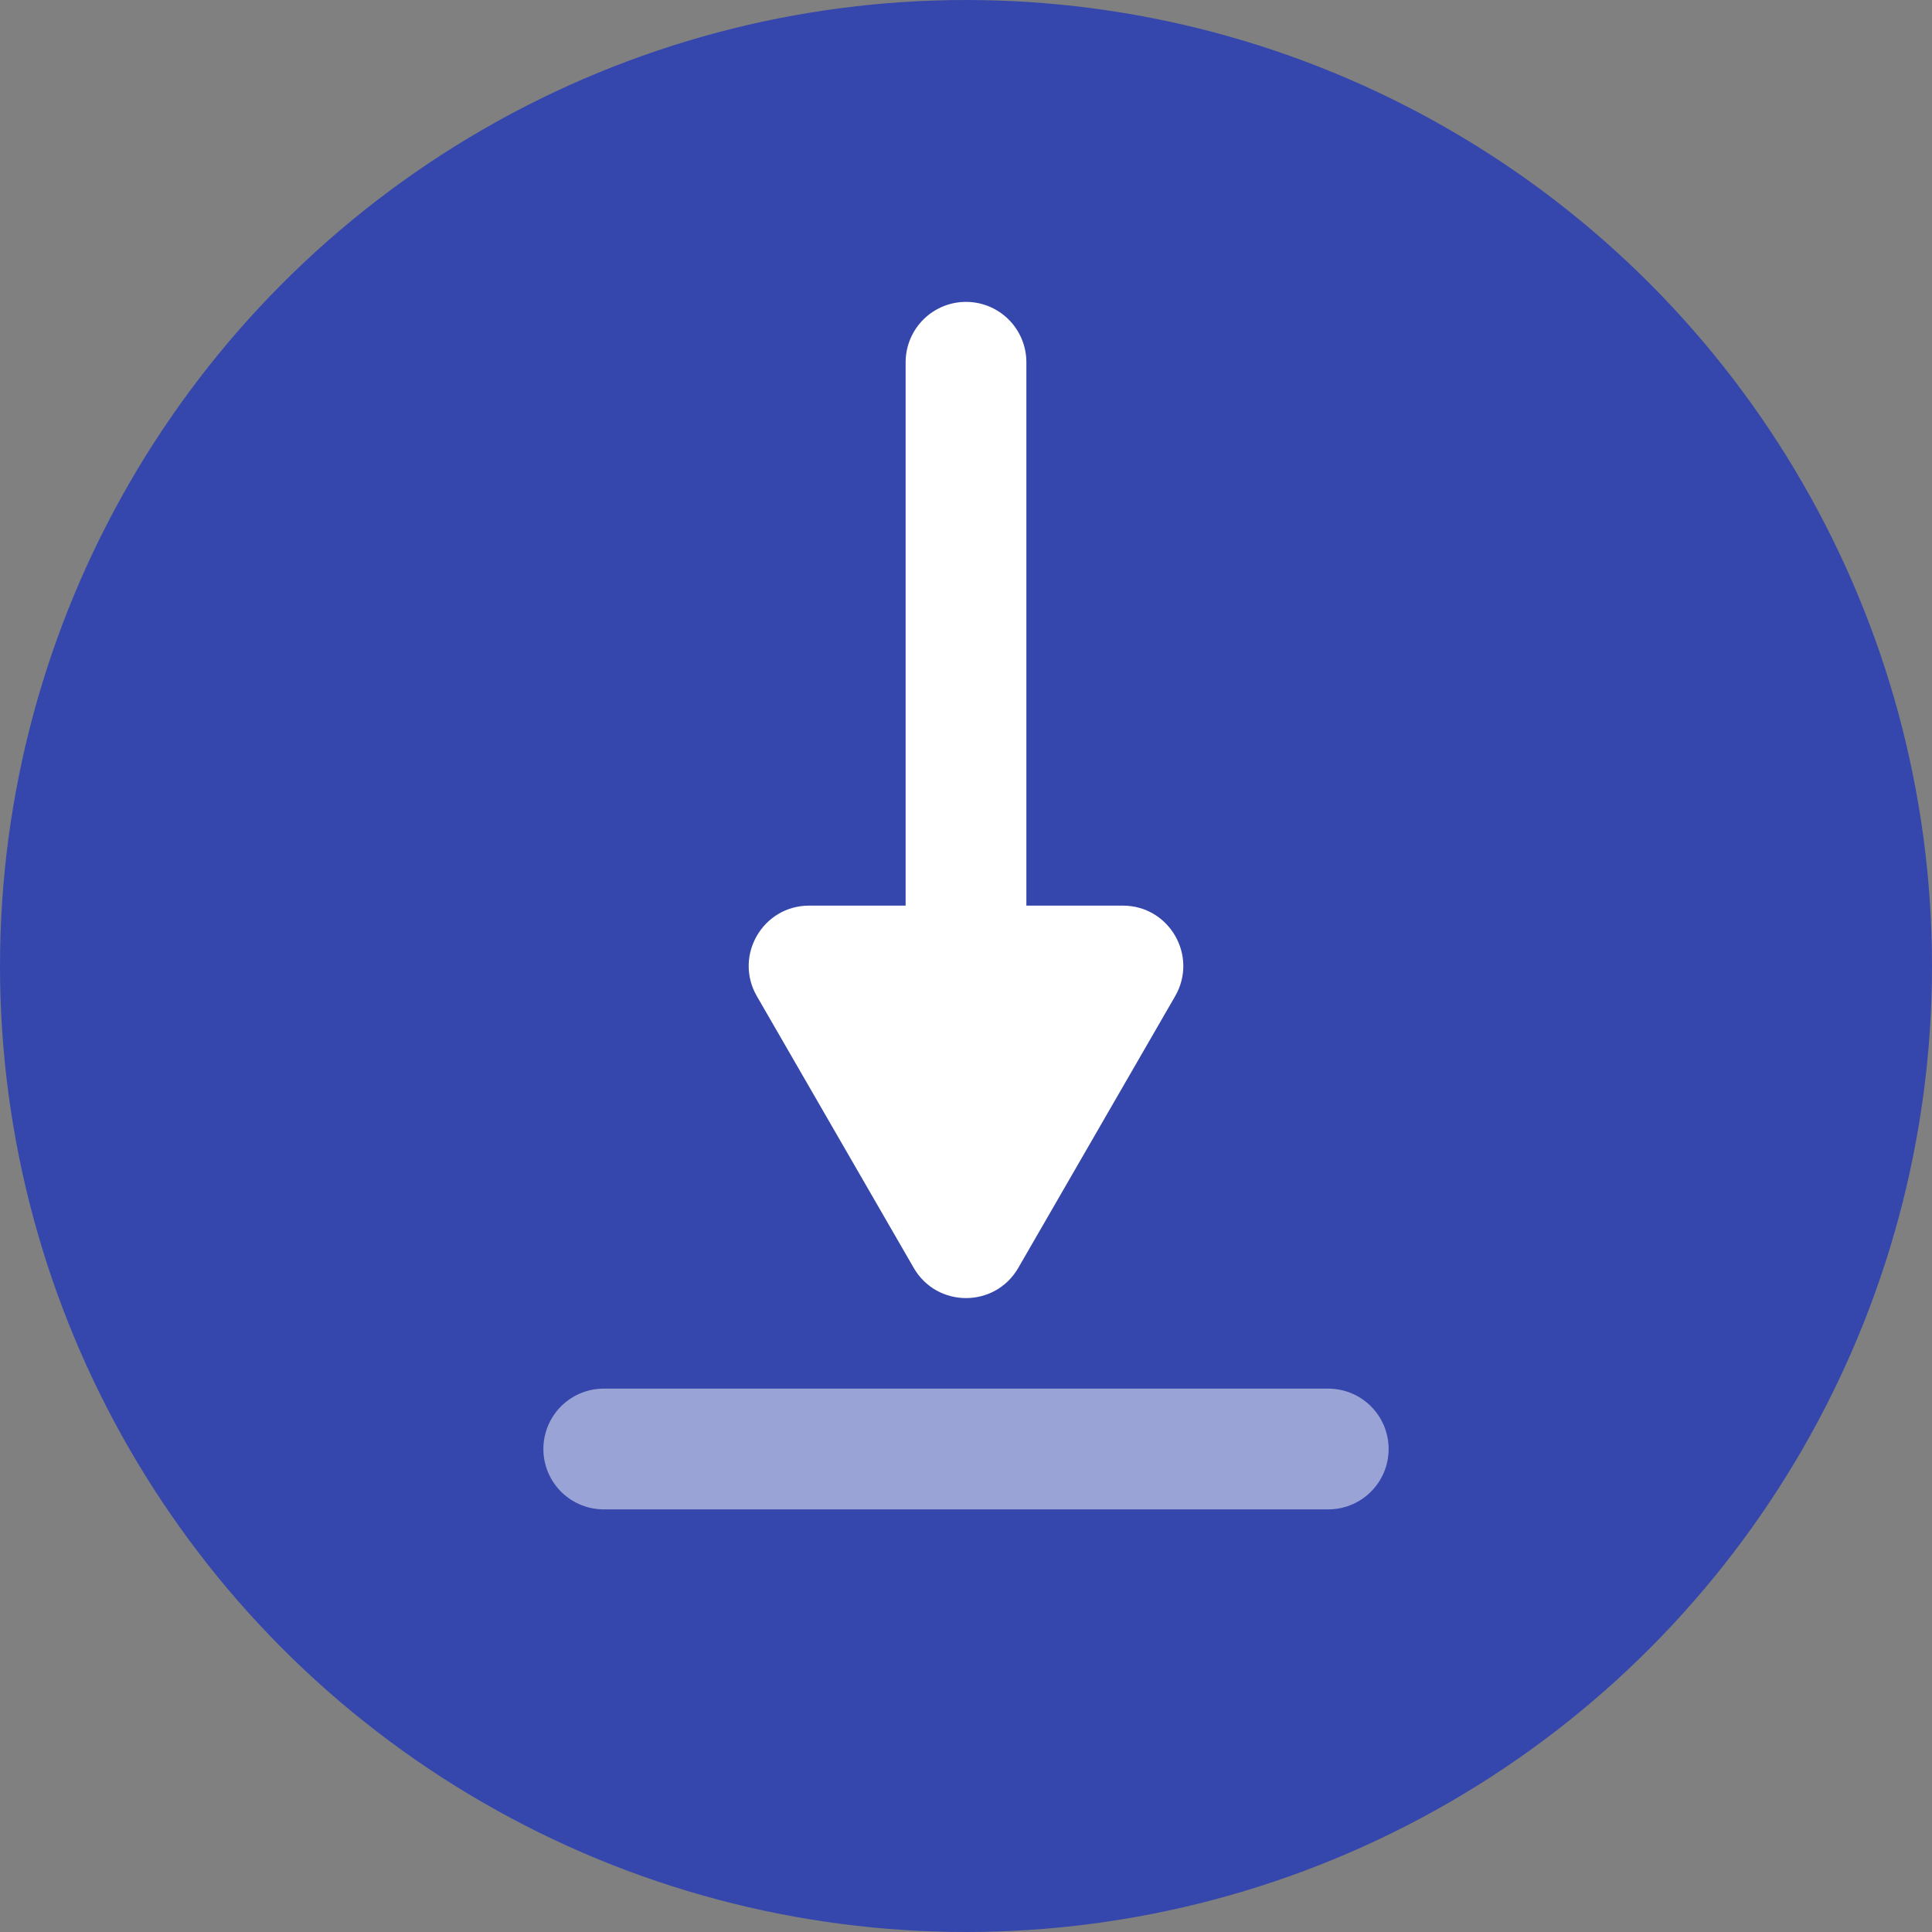 <svg width="32" height="32" viewBox="0 0 32 32" fill="none" xmlns="http://www.w3.org/2000/svg">
<rect x="0" y="0" width="32" height="32" fill="#808080" stroke="none"/>
<circle cx="16" cy="16" r="16" fill="#3547AC"/>
<path d="M16.866 21C16.481 21.667 15.519 21.667 15.134 21L12.536 16.5C12.151 15.833 12.632 15 13.402 15L18.598 15C19.368 15 19.849 15.833 19.464 16.5L16.866 21Z" fill="white"/>
<path d="M16 15L16 6" stroke="white" stroke-width="2" stroke-linecap="round"/>
<path opacity="0.5" d="M22 24H10" stroke="white" stroke-width="2" stroke-linecap="round"/>
</svg>
